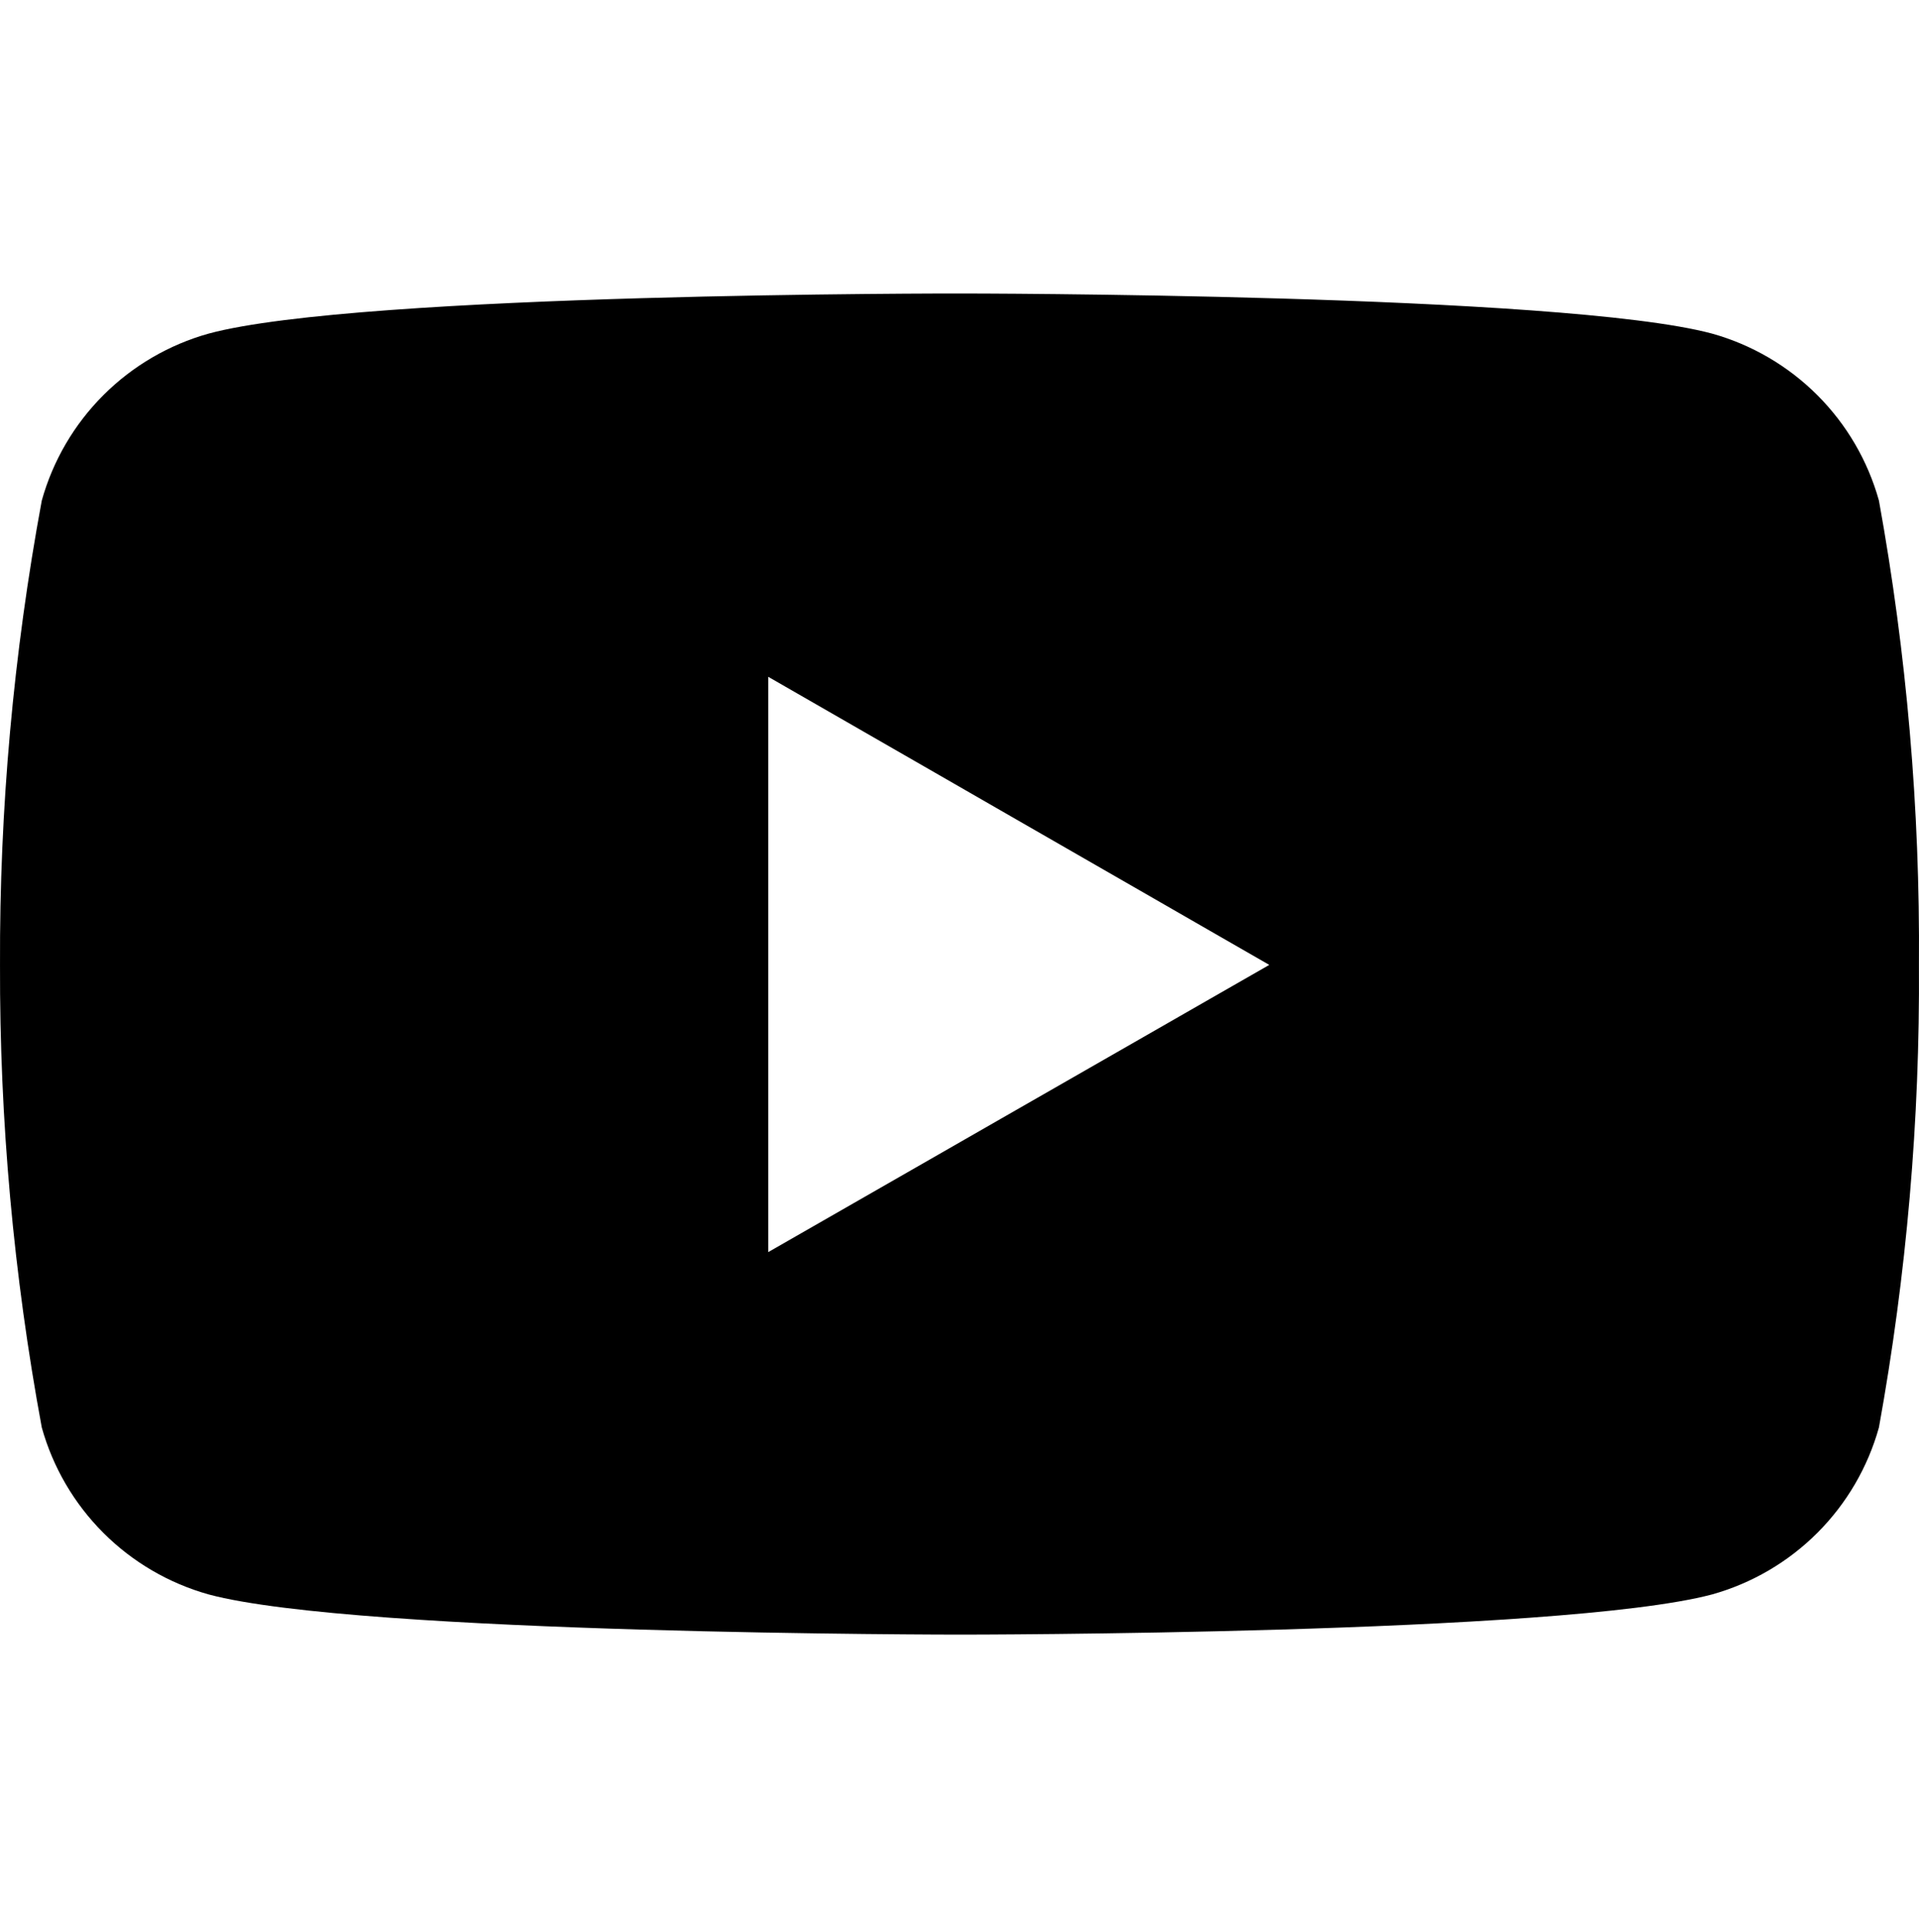 <svg width="150" height="151" viewBox="0 0 150 151" fill="none" xmlns="http://www.w3.org/2000/svg">
<path d="M146.868 39.129C145.999 36.014 144.341 33.175 142.054 30.889C139.767 28.602 136.929 26.943 133.814 26.074C122.122 22.942 75.067 22.942 75.067 22.942C75.067 22.942 28.131 22.879 16.32 26.074C13.205 26.943 10.367 28.602 8.08 30.889C5.793 33.175 4.134 36.014 3.265 39.129C1.049 51.099 -0.044 63.25 0.001 75.424C-0.035 87.551 1.057 99.656 3.265 111.581C4.134 114.696 5.793 117.534 8.08 119.821C10.367 122.108 13.205 123.766 16.32 124.636C27.999 127.774 75.067 127.774 75.067 127.774C75.067 127.774 121.997 127.774 133.814 124.636C136.929 123.766 139.767 122.108 142.054 119.821C144.341 117.534 145.999 114.696 146.868 111.581C149.03 99.651 150.077 87.547 149.995 75.424C150.085 63.254 149.039 51.103 146.868 39.129ZM60.049 97.876V52.903L99.213 75.424L60.049 97.876Z" fill="black"/>
</svg>
